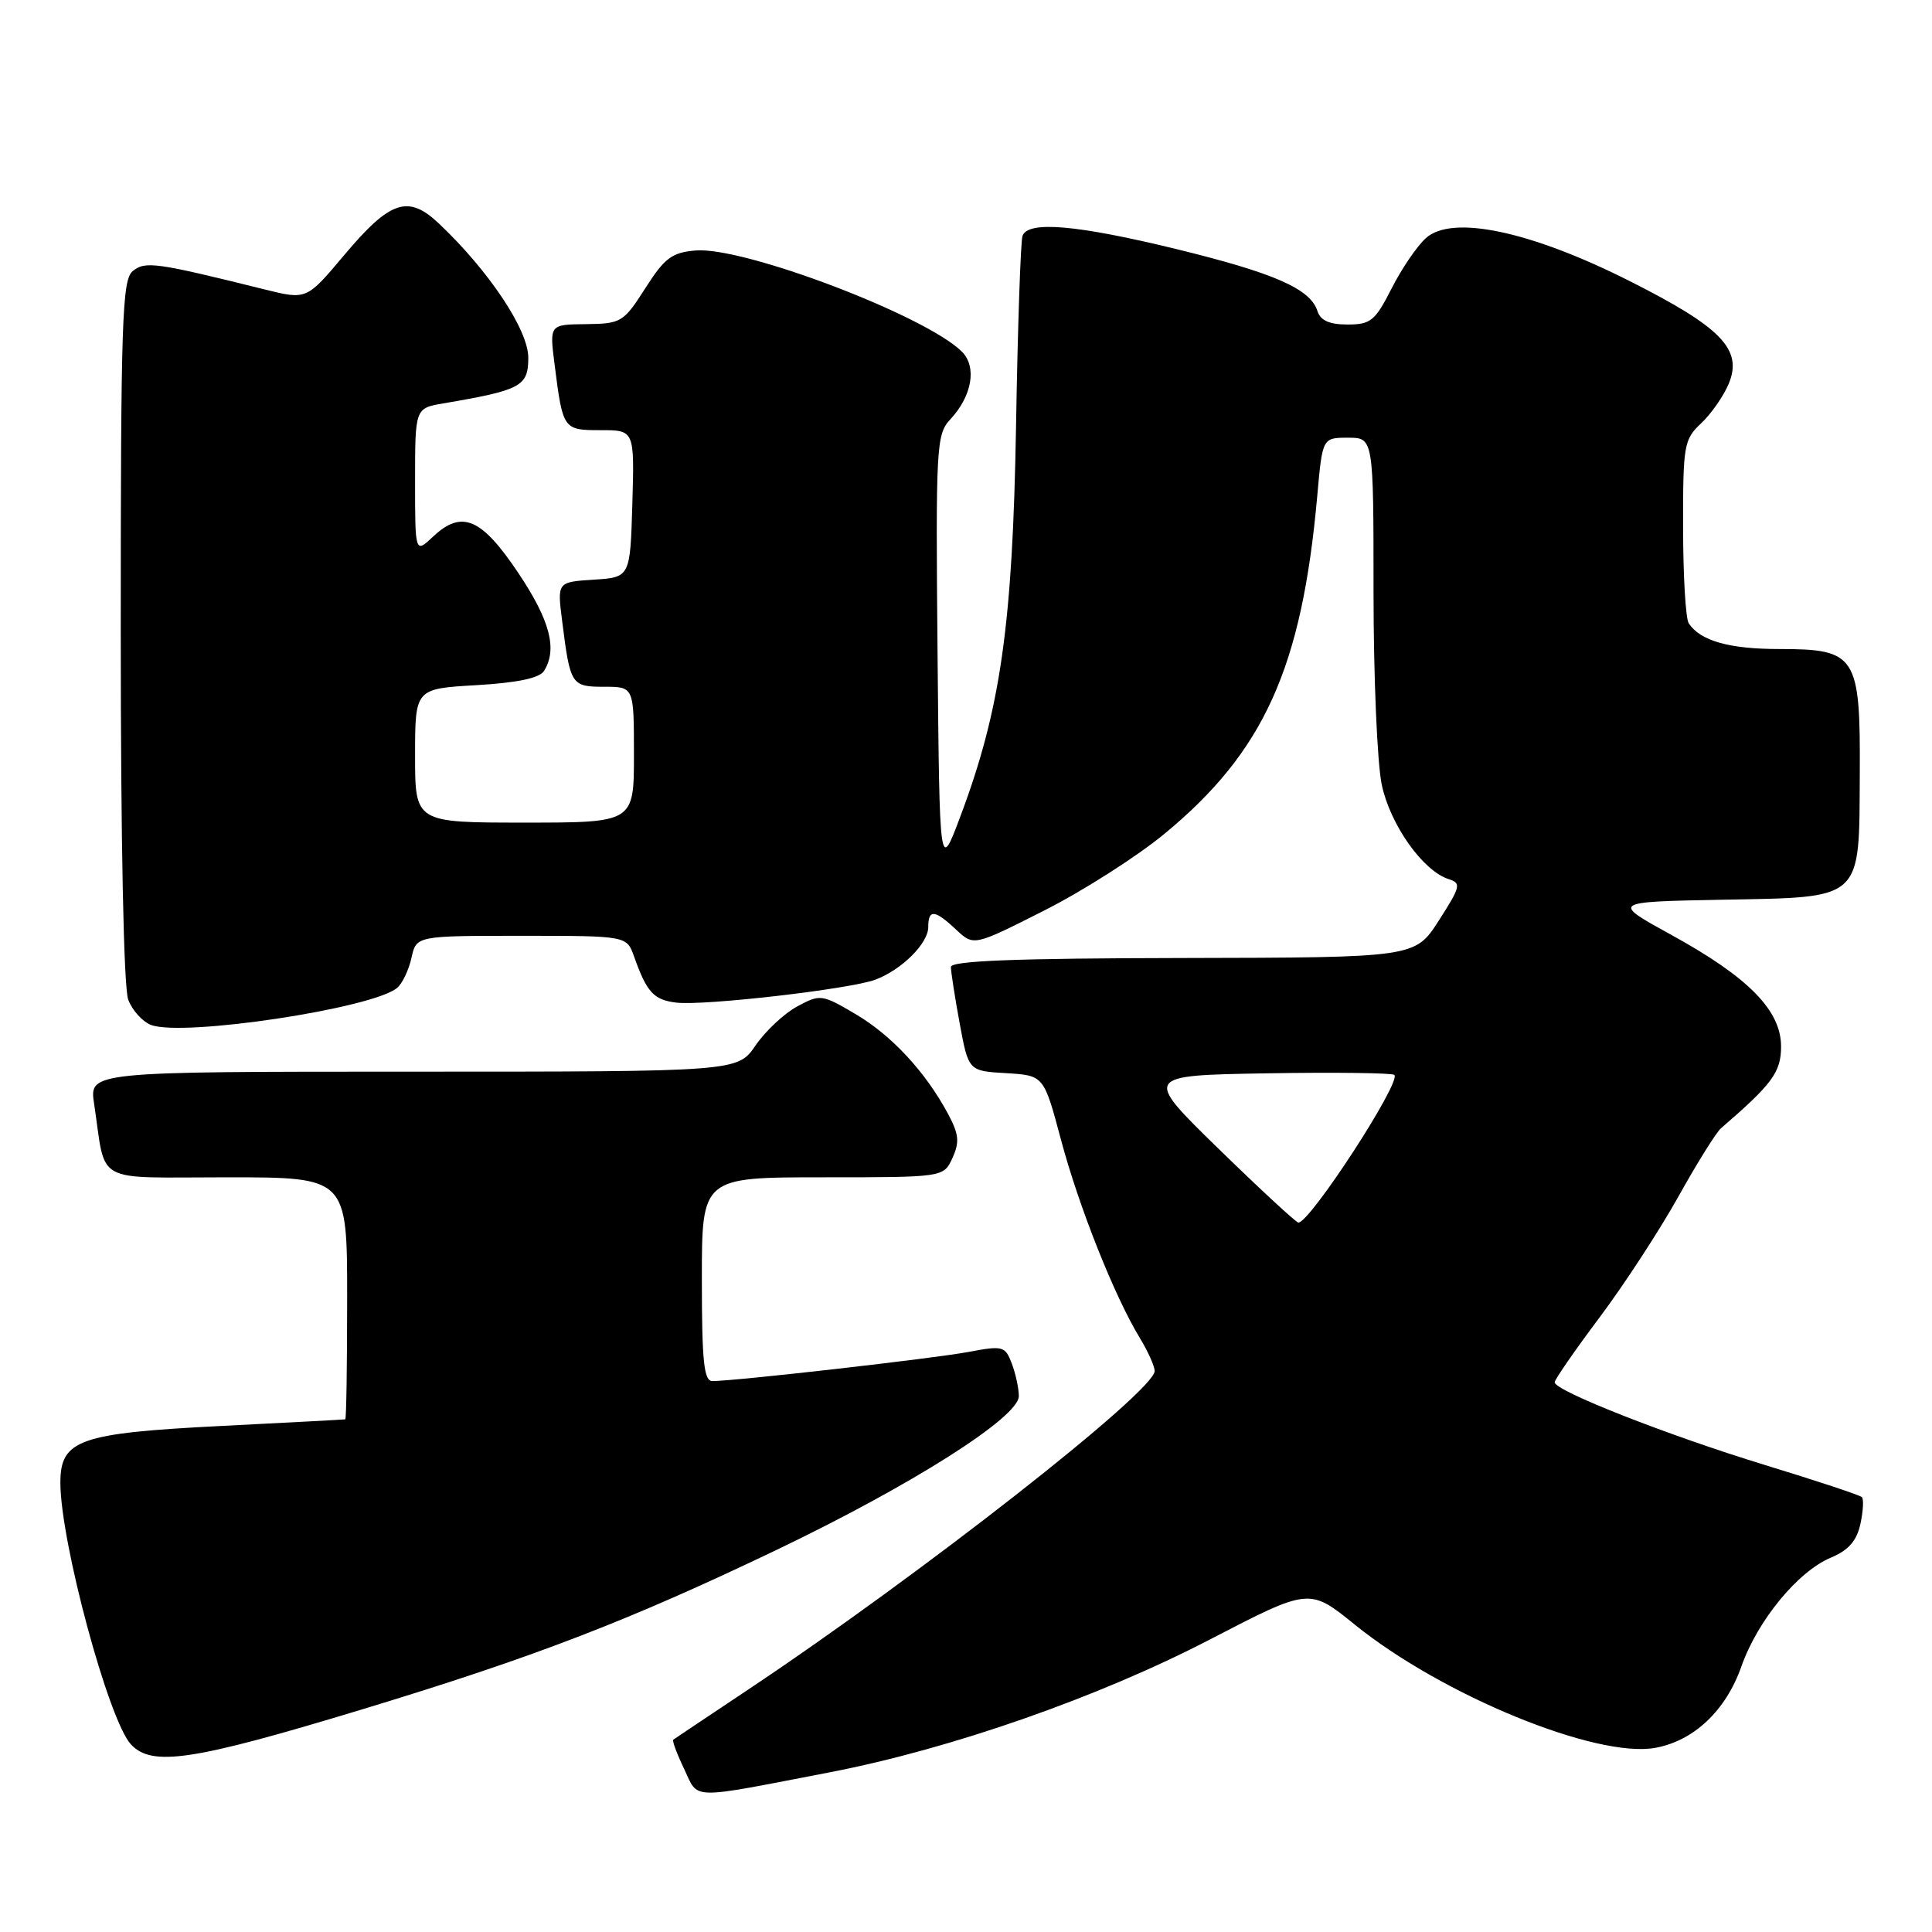<?xml version="1.0" encoding="UTF-8" standalone="no"?>
<!DOCTYPE svg PUBLIC "-//W3C//DTD SVG 1.1//EN" "http://www.w3.org/Graphics/SVG/1.1/DTD/svg11.dtd" >
<svg xmlns="http://www.w3.org/2000/svg" xmlns:xlink="http://www.w3.org/1999/xlink" version="1.1" viewBox="0 0 256 256">
 <g >
 <path fill="currentColor"
d=" M 110.00 234.83 C 125.99 231.74 145.57 224.90 160.36 217.22 C 173.50 210.40 173.50 210.40 179.50 215.26 C 191.11 224.65 211.61 233.05 219.39 231.59 C 224.49 230.63 228.69 226.64 230.74 220.82 C 232.88 214.73 238.23 208.22 242.61 206.39 C 244.93 205.42 246.02 204.18 246.51 201.95 C 246.88 200.25 246.97 198.64 246.71 198.38 C 246.45 198.11 240.67 196.20 233.86 194.12 C 220.96 190.17 206.00 184.29 206.00 183.16 C 206.00 182.80 208.68 178.93 211.94 174.58 C 215.21 170.22 219.90 163.02 222.38 158.58 C 224.86 154.13 227.40 150.05 228.04 149.50 C 234.85 143.63 236.00 142.06 236.00 138.67 C 236.00 133.89 231.69 129.50 221.50 123.90 C 213.50 119.50 213.50 119.50 228.12 119.22 C 247.01 118.87 246.34 119.47 246.43 102.58 C 246.52 86.85 245.97 86.00 235.78 86.00 C 229.12 86.00 225.32 84.92 223.77 82.60 C 223.36 82.00 223.02 76.29 223.02 69.92 C 223.00 58.96 223.13 58.23 225.42 56.08 C 226.75 54.83 228.39 52.47 229.07 50.84 C 230.94 46.31 228.12 43.38 215.93 37.24 C 202.81 30.62 192.40 28.42 188.94 31.55 C 187.75 32.62 185.70 35.64 184.38 38.25 C 182.21 42.52 181.62 43.00 178.55 43.00 C 176.15 43.00 174.97 42.47 174.57 41.22 C 173.63 38.27 168.89 36.19 155.90 33.01 C 142.69 29.79 136.22 29.23 135.49 31.25 C 135.24 31.94 134.85 43.30 134.63 56.50 C 134.18 82.83 132.58 94.03 127.23 108.24 C 124.50 115.50 124.50 115.50 124.23 86.58 C 123.98 59.13 124.07 57.56 125.91 55.58 C 128.81 52.47 129.47 48.62 127.46 46.60 C 122.69 41.84 98.56 32.66 92.18 33.19 C 89.02 33.46 88.07 34.17 85.50 38.20 C 82.62 42.71 82.31 42.89 77.66 42.95 C 72.81 43.00 72.81 43.00 73.48 48.25 C 74.58 56.94 74.62 57.00 79.60 57.00 C 84.07 57.00 84.07 57.00 83.79 66.75 C 83.50 76.50 83.50 76.50 78.66 76.81 C 73.83 77.12 73.83 77.12 74.49 82.31 C 75.56 90.79 75.69 91.00 80.07 91.00 C 84.00 91.00 84.00 91.00 84.00 100.00 C 84.00 109.00 84.00 109.00 69.50 109.00 C 55.00 109.00 55.00 109.00 55.00 100.13 C 55.00 91.26 55.00 91.26 63.09 90.79 C 68.55 90.47 71.47 89.86 72.08 88.91 C 73.89 86.04 72.89 82.21 68.69 75.94 C 63.81 68.64 61.20 67.52 57.40 71.09 C 55.00 73.35 55.00 73.35 55.00 63.72 C 55.00 54.09 55.00 54.09 58.75 53.45 C 69.08 51.69 70.00 51.19 70.00 47.39 C 70.00 43.71 64.79 35.89 58.17 29.63 C 54.07 25.75 51.71 26.54 45.56 33.86 C 40.62 39.73 40.62 39.73 35.06 38.35 C 20.62 34.76 19.23 34.57 17.58 35.93 C 16.18 37.09 16.00 42.56 16.00 83.56 C 16.00 111.56 16.39 130.89 16.99 132.46 C 17.53 133.89 18.90 135.40 20.04 135.82 C 24.32 137.40 49.33 133.63 52.61 130.91 C 53.31 130.33 54.16 128.54 54.52 126.93 C 55.16 124.00 55.16 124.00 69.10 124.00 C 83.05 124.00 83.05 124.00 84.02 126.75 C 85.70 131.49 86.62 132.49 89.60 132.85 C 93.27 133.30 112.67 131.06 116.00 129.81 C 119.50 128.49 123.00 125.00 123.00 122.83 C 123.00 120.44 123.86 120.52 126.70 123.19 C 129.03 125.37 129.03 125.37 138.38 120.64 C 143.52 118.04 150.68 113.47 154.29 110.49 C 167.48 99.61 172.50 88.51 174.54 65.75 C 175.23 58.00 175.23 58.00 178.62 58.00 C 182.00 58.00 182.00 58.00 182.00 78.45 C 182.00 89.70 182.49 101.21 183.10 104.03 C 184.24 109.33 188.56 115.41 191.96 116.49 C 193.65 117.02 193.54 117.48 190.65 121.98 C 187.50 126.88 187.50 126.88 156.75 126.94 C 134.52 126.98 126.00 127.31 126.00 128.13 C 126.00 128.76 126.52 132.11 127.16 135.59 C 128.33 141.91 128.33 141.91 133.32 142.20 C 138.31 142.50 138.31 142.50 140.58 151.00 C 142.94 159.87 147.69 171.81 151.04 177.30 C 152.11 179.06 152.99 181.02 153.00 181.66 C 153.00 184.35 121.91 208.71 99.00 223.97 C 93.78 227.45 89.37 230.40 89.21 230.52 C 89.05 230.65 89.69 232.39 90.65 234.39 C 92.62 238.52 91.04 238.48 110.00 234.83 Z  M 47.89 226.53 C 70.70 219.61 83.18 214.81 102.86 205.39 C 120.78 196.81 135.00 187.79 135.00 185.00 C 135.00 183.97 134.58 182.03 134.07 180.68 C 133.19 178.36 132.89 178.28 128.32 179.14 C 123.78 180.00 97.40 183.00 94.39 183.00 C 93.27 183.00 93.00 180.37 93.00 169.50 C 93.00 156.00 93.00 156.00 109.02 156.00 C 125.04 156.00 125.04 156.00 126.21 153.43 C 127.17 151.32 127.06 150.27 125.59 147.54 C 122.60 141.98 118.09 137.14 113.31 134.34 C 108.89 131.74 108.68 131.72 105.63 133.36 C 103.91 134.29 101.43 136.61 100.12 138.52 C 97.74 142.00 97.74 142.00 54.78 142.00 C 11.82 142.00 11.82 142.00 12.47 146.25 C 14.10 157.09 12.14 156.00 30.08 156.00 C 46.00 156.00 46.00 156.00 46.00 172.00 C 46.00 180.80 45.89 188.03 45.75 188.07 C 45.61 188.10 38.19 188.50 29.25 188.95 C 10.49 189.90 8.00 190.78 8.00 196.47 C 8.00 204.26 14.39 227.97 17.35 231.14 C 20.13 234.13 25.51 233.32 47.89 226.53 Z  M 161.50 152.25 C 151.50 142.50 151.50 142.50 167.89 142.22 C 176.91 142.07 184.50 142.17 184.76 142.43 C 185.71 143.37 173.59 162.01 172.04 162.00 C 171.74 161.99 167.00 157.61 161.50 152.25 Z "/>
</g>
</svg>